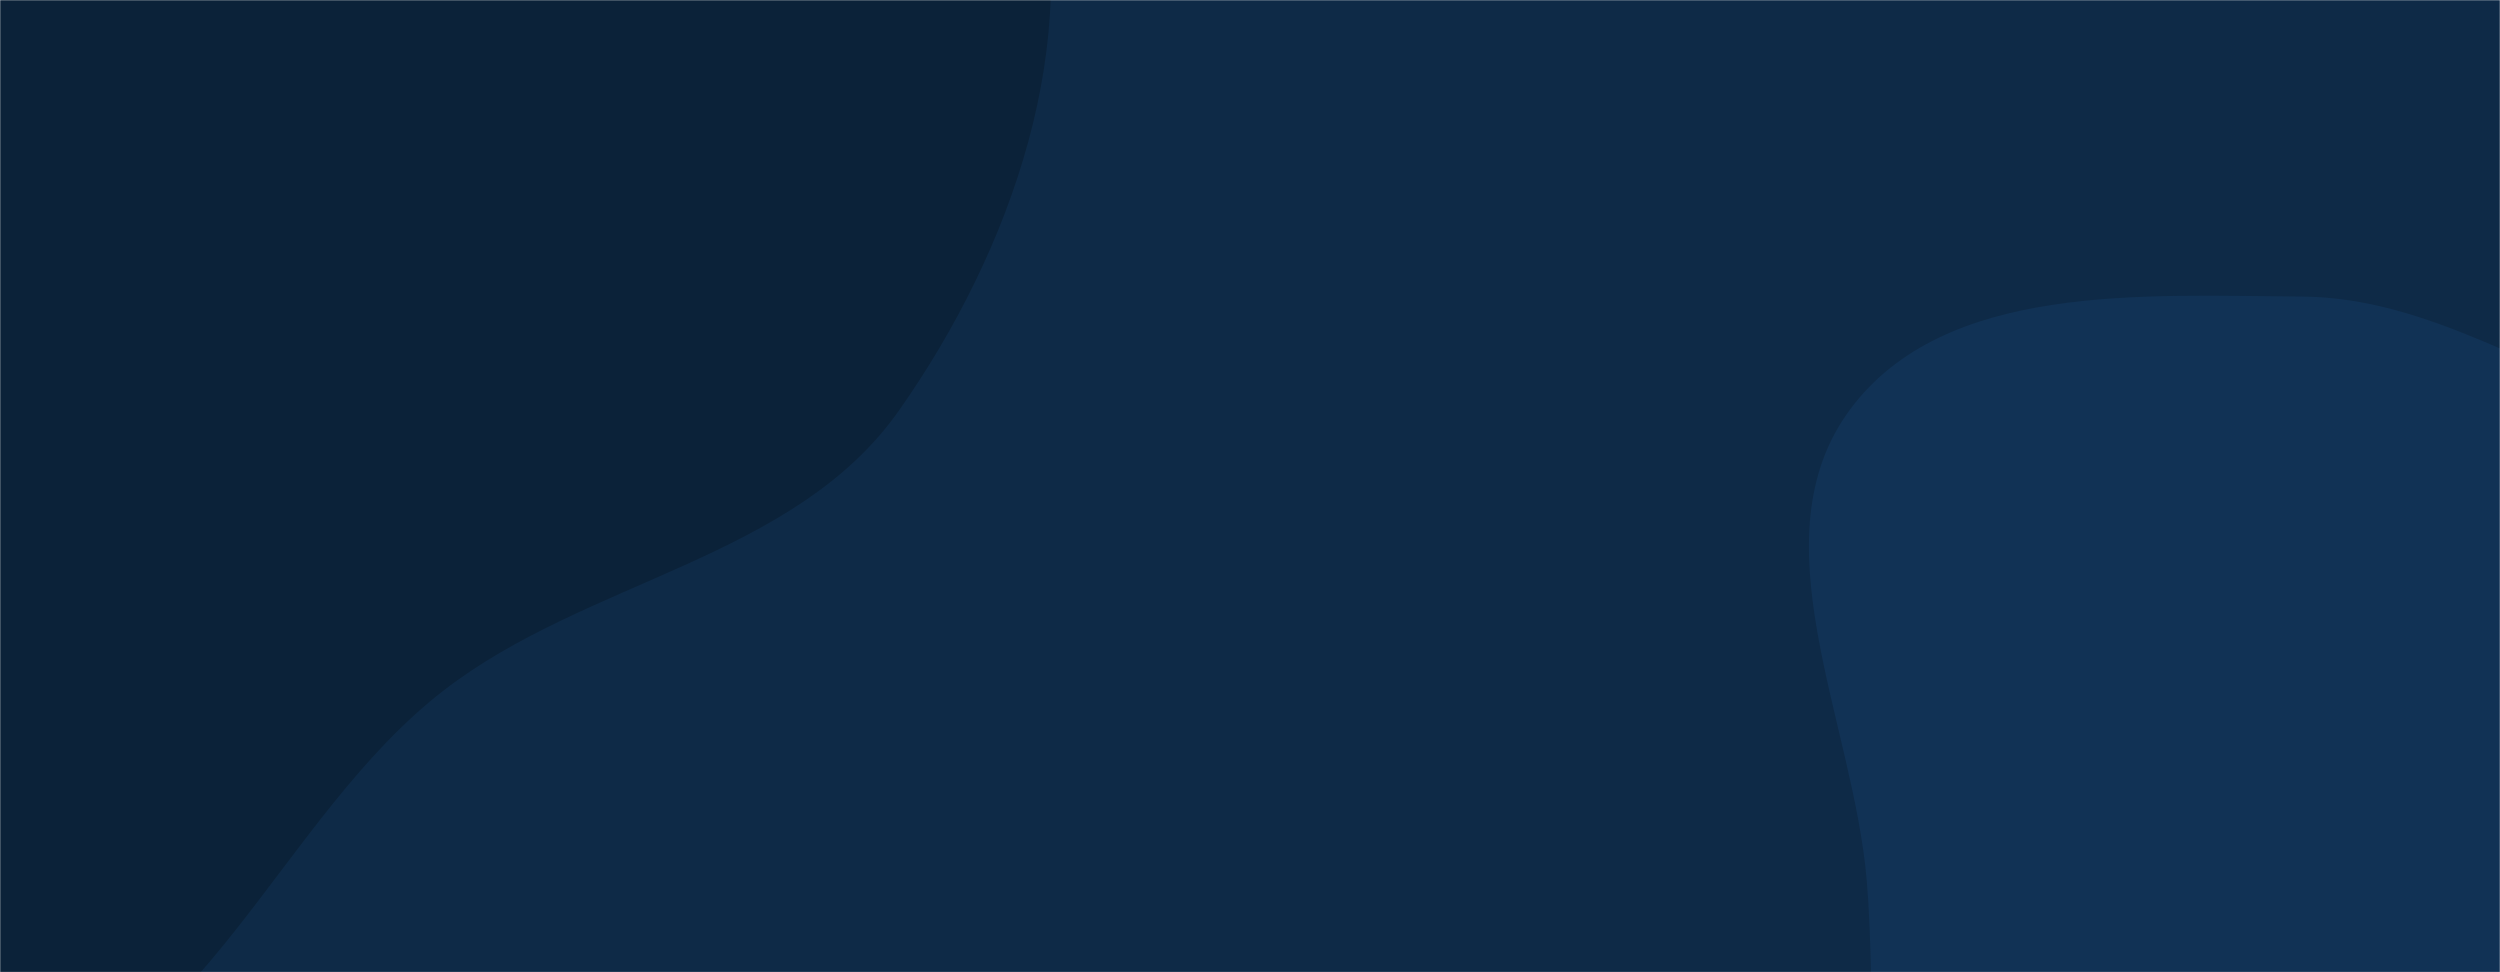 <svg xmlns="http://www.w3.org/2000/svg" version="1.1" xmlns:xlink="http://www.w3.org/1999/xlink" xmlns:svgjs="http://svgjs.dev/svgjs" width="1440" height="560" preserveAspectRatio="none" viewBox="0 0 1440 560"><g mask="url(&quot;#SvgjsMask1002&quot;)" fill="none"><rect width="1440" height="560" x="0" y="0" fill="#0e2a47"></rect><path d="M0,636.682C116.43,611.85,161.378,470.48,255.571,397.677C338.431,333.633,457.532,322.117,517.795,236.469C582.673,144.262,625.634,23.041,595.639,-85.64C566.117,-192.605,437.837,-232.562,365.194,-316.442C292.522,-400.355,267.07,-524.473,169.595,-577.587C64.549,-634.826,-62.955,-637.506,-180.172,-613.609C-303.699,-588.425,-428.362,-537.872,-507.308,-439.584C-585.217,-342.587,-588.384,-210.256,-603.352,-86.749C-618.002,34.132,-642.138,159.412,-593.426,271.009C-544.374,383.386,-441.147,459.681,-336.758,524.006C-233.902,587.387,-118.159,661.882,0,636.682" fill="#0b2239"></path><path d="M1440 906.236C1530.495 932.543 1621.74 1015.069 1707.859 976.796 1791.155 939.777 1789.245 819.643 1824.234 735.474 1857.843 654.625 1924.598 578.729 1909.164 492.544 1893.792 406.706 1817.614 344.263 1745.417 295.354 1683.859 253.652 1605.643 259.787 1534.361 238.636 1462.807 217.404 1400.364 171.287 1325.727 170.822 1234.567 170.254 1120.16 162.567 1065.756 235.716 1010.527 309.975 1067.627 415.333 1075.281 507.561 1081.119 577.901 1072.007 650.62 1105.353 712.828 1137.684 773.143 1197.221 811.334 1256.471 845.577 1313.409 878.484 1376.851 887.879 1440 906.236" fill="#113255"></path></g><defs><mask id="SvgjsMask1002"><rect width="1440" height="560" fill="#ffffff"></rect></mask></defs></svg>